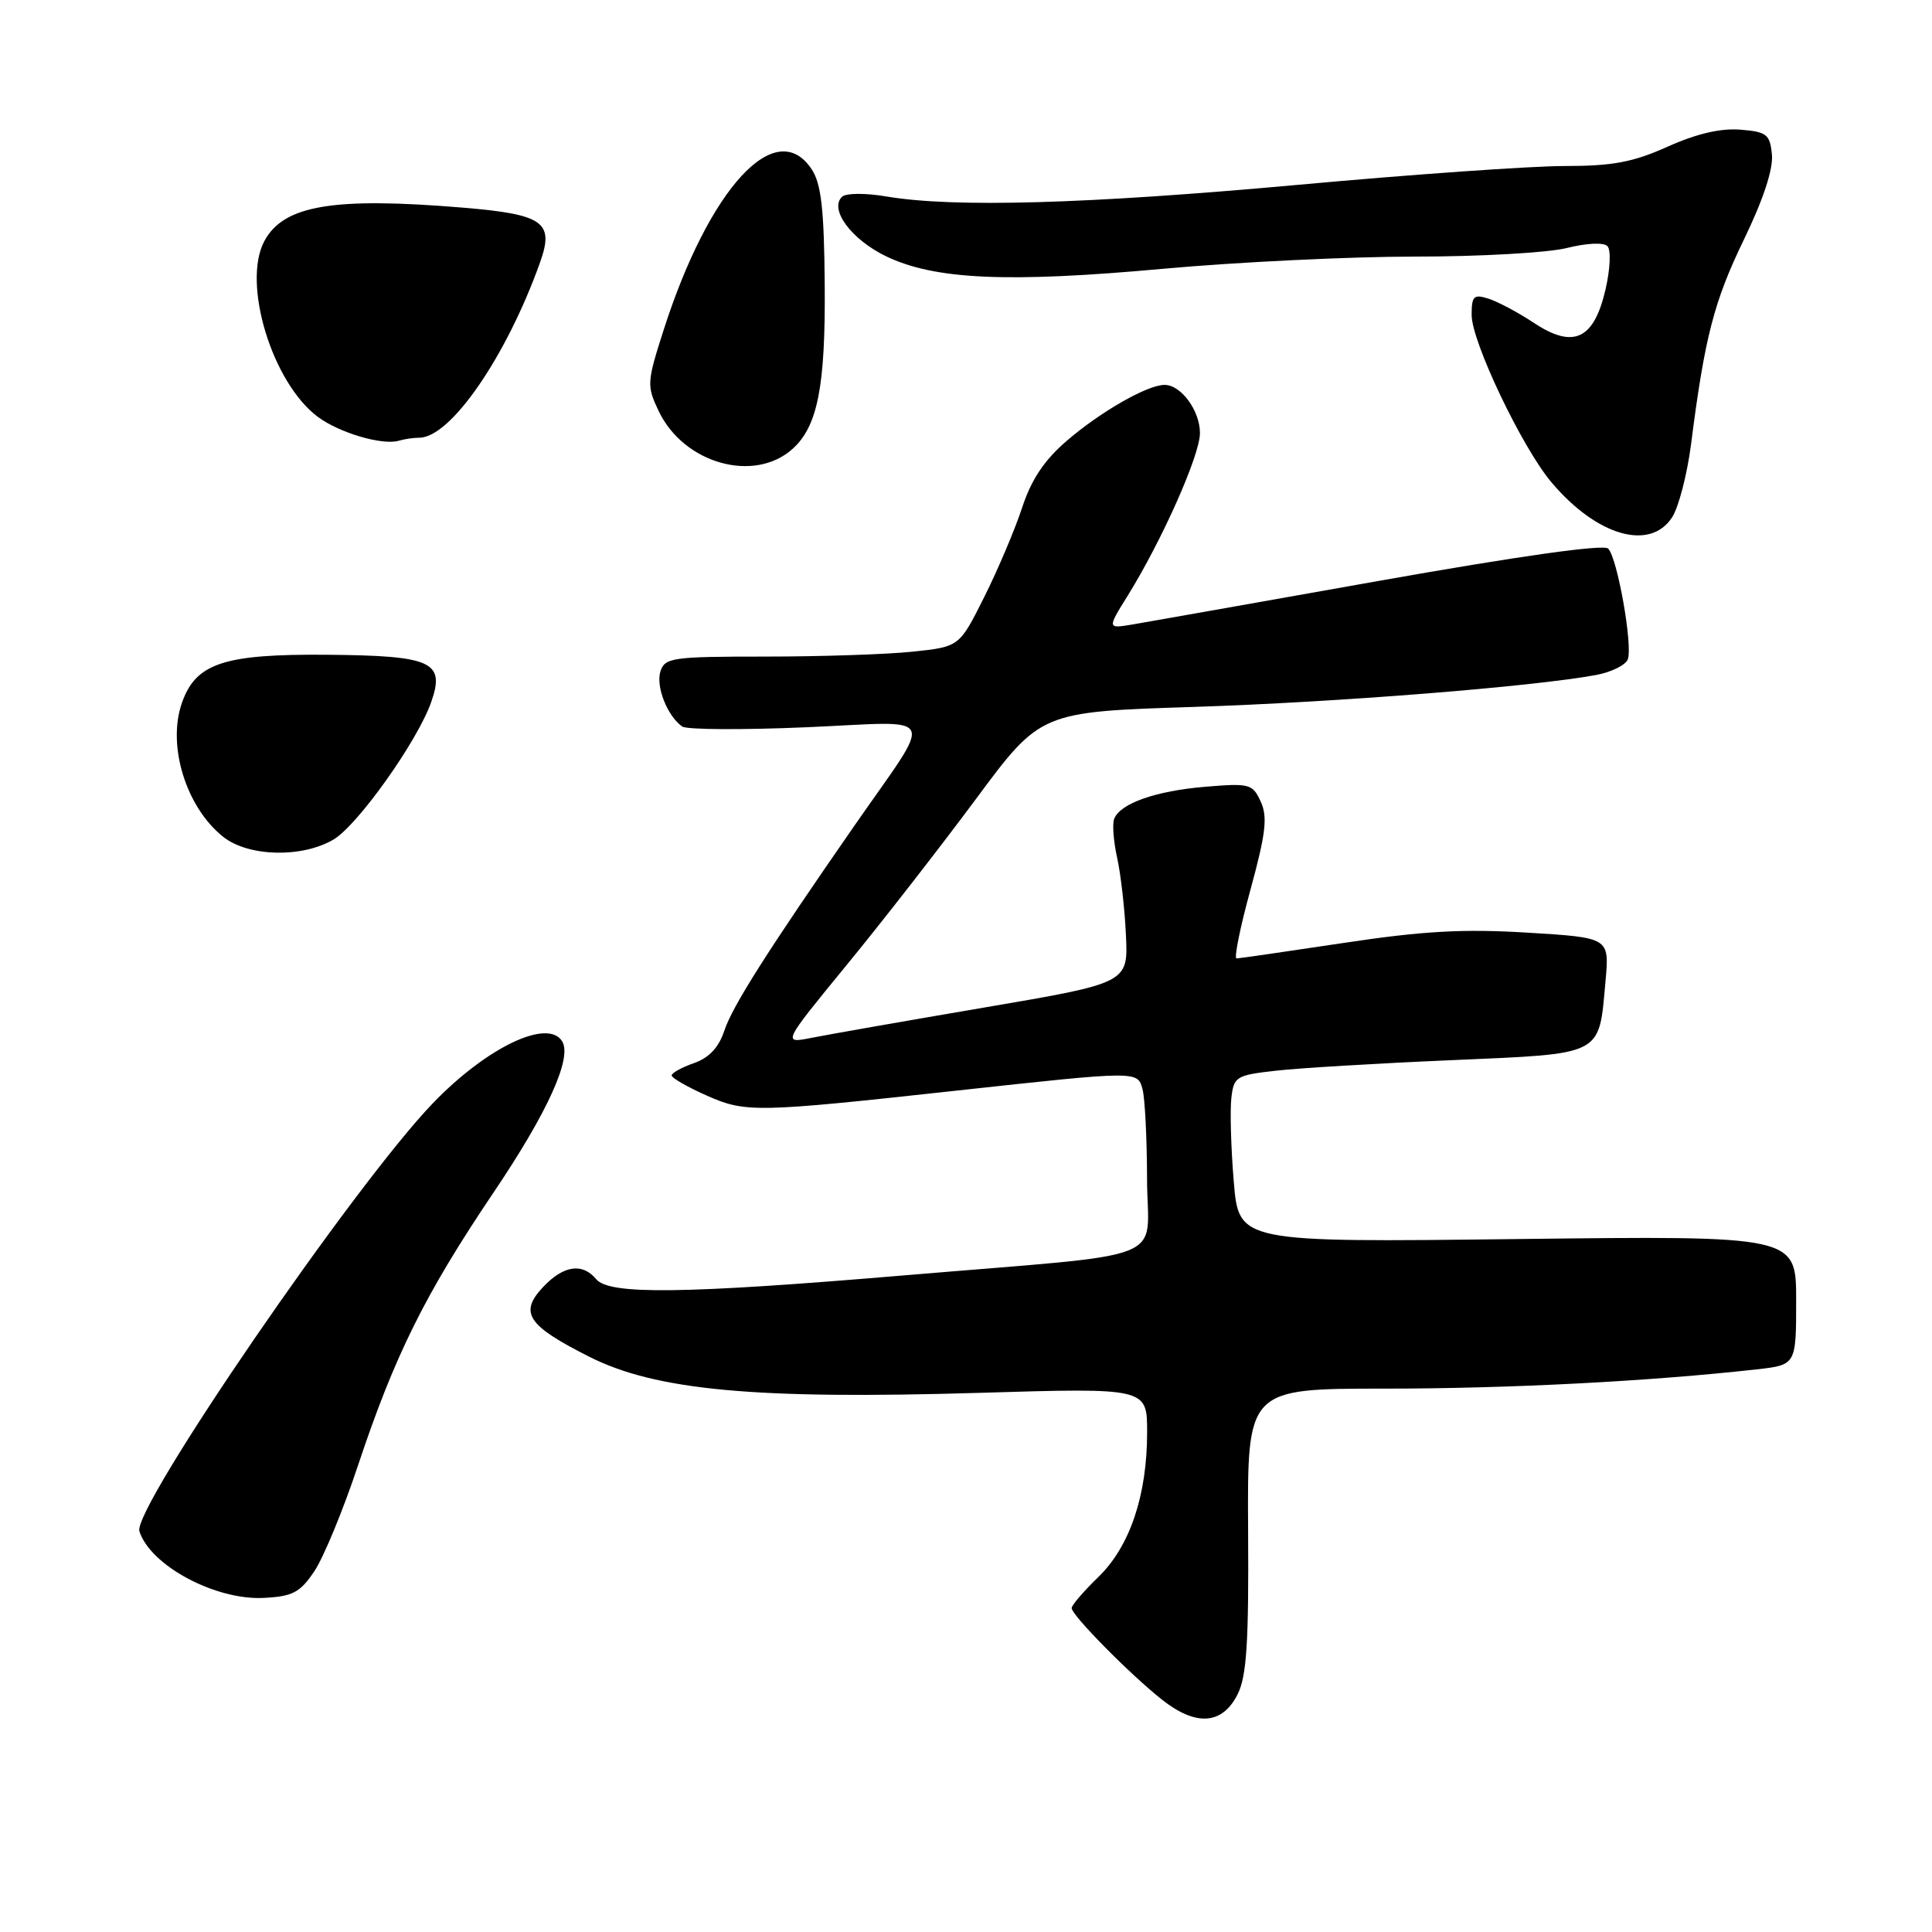 <?xml version="1.0" encoding="UTF-8" standalone="no"?>
<!DOCTYPE svg PUBLIC "-//W3C//DTD SVG 1.1//EN" "http://www.w3.org/Graphics/SVG/1.1/DTD/svg11.dtd" >
<svg xmlns="http://www.w3.org/2000/svg" xmlns:xlink="http://www.w3.org/1999/xlink" version="1.1" viewBox="0 0 256 256">
 <g >
 <path fill="currentColor"
d=" M 163.99 224.50 C 165.19 222.12 165.48 217.64 165.38 202.75 C 165.27 184.00 165.27 184.00 183.49 184.00 C 199.98 184.00 218.64 183.03 232.75 181.45 C 238.00 180.86 238.00 180.86 238.00 172.30 C 238.00 163.74 238.00 163.74 201.07 164.18 C 164.15 164.62 164.15 164.62 163.48 156.56 C 163.11 152.13 162.97 147.15 163.16 145.50 C 163.48 142.66 163.80 142.47 169.00 141.88 C 172.03 141.53 182.51 140.90 192.29 140.48 C 212.65 139.59 211.83 140.02 212.74 129.98 C 213.26 124.24 213.26 124.24 202.38 123.58 C 193.88 123.06 188.54 123.36 178.00 124.95 C 170.57 126.07 164.21 126.99 163.85 127.00 C 163.49 127.00 164.32 122.89 165.70 117.86 C 167.73 110.44 167.98 108.25 167.06 106.23 C 165.98 103.87 165.59 103.76 159.71 104.25 C 153.13 104.80 148.42 106.46 147.63 108.51 C 147.37 109.20 147.55 111.50 148.02 113.63 C 148.50 115.76 149.03 120.37 149.19 123.88 C 149.50 130.25 149.50 130.25 130.50 133.49 C 120.05 135.27 109.73 137.08 107.58 137.51 C 103.65 138.29 103.65 138.29 112.17 127.89 C 116.86 122.18 124.56 112.28 129.29 105.91 C 137.88 94.32 137.88 94.32 158.19 93.67 C 177.15 93.06 203.25 90.98 211.54 89.43 C 213.53 89.05 215.40 88.13 215.69 87.37 C 216.38 85.58 214.31 73.91 213.09 72.69 C 212.49 72.09 201.27 73.68 182.82 76.95 C 166.69 79.82 151.97 82.42 150.10 82.74 C 146.70 83.31 146.70 83.31 149.44 78.91 C 153.99 71.57 159.00 60.30 159.00 57.39 C 159.00 54.41 156.50 51.00 154.31 51.00 C 152.04 51.00 145.79 54.57 141.33 58.43 C 138.37 60.97 136.65 63.56 135.44 67.26 C 134.49 70.14 132.24 75.47 130.42 79.10 C 127.12 85.70 127.12 85.70 120.92 86.35 C 117.50 86.71 108.73 87.00 101.42 87.00 C 89.10 87.00 88.09 87.14 87.51 88.96 C 86.88 90.97 88.43 94.89 90.40 96.27 C 91.00 96.69 98.46 96.73 106.97 96.36 C 124.66 95.60 123.91 94.00 113.15 109.50 C 101.76 125.91 97.04 133.34 95.99 136.54 C 95.24 138.80 93.97 140.16 91.95 140.87 C 90.33 141.43 89.00 142.17 89.00 142.50 C 89.00 142.84 91.10 144.04 93.67 145.18 C 98.79 147.45 100.19 147.42 126.50 144.54 C 150.88 141.88 150.73 141.88 151.39 144.33 C 151.71 145.52 151.98 150.86 151.99 156.19 C 152.00 167.54 156.06 165.93 119.73 169.00 C 90.55 171.46 80.72 171.58 79.00 169.50 C 77.17 167.29 74.66 167.67 71.96 170.54 C 68.76 173.95 69.87 175.63 78.05 179.76 C 86.88 184.23 100.04 185.45 129.75 184.56 C 152.00 183.89 152.00 183.89 152.00 189.77 C 152.00 198.14 149.72 204.91 145.53 208.97 C 143.59 210.85 142.00 212.70 142.00 213.08 C 142.00 214.03 149.76 221.89 154.00 225.24 C 158.50 228.78 161.97 228.53 163.99 224.50 Z  M 41.65 208.20 C 42.87 206.39 45.49 200.05 47.46 194.11 C 52.31 179.56 56.33 171.47 65.36 158.07 C 72.57 147.39 75.84 140.17 74.49 137.98 C 72.58 134.90 64.49 138.78 57.37 146.17 C 46.97 156.96 17.52 199.91 18.47 202.90 C 19.91 207.44 28.55 212.07 34.97 211.73 C 38.78 211.53 39.76 211.02 41.65 208.20 Z  M 44.18 111.25 C 47.39 109.37 55.35 98.17 57.15 92.99 C 59.00 87.68 57.23 86.88 43.40 86.76 C 29.65 86.64 25.94 87.87 24.10 93.15 C 22.12 98.82 24.67 107.02 29.61 110.91 C 32.95 113.53 40.00 113.70 44.18 111.25 Z  M 221.55 68.57 C 222.43 67.23 223.56 62.84 224.08 58.82 C 225.88 44.68 227.12 39.90 231.08 31.74 C 233.63 26.48 234.97 22.42 234.79 20.50 C 234.53 17.79 234.12 17.47 230.60 17.18 C 228.01 16.97 224.78 17.72 220.98 19.43 C 216.37 21.50 213.69 22.00 207.27 22.00 C 202.87 22.00 186.96 23.12 171.89 24.50 C 143.92 27.04 126.41 27.54 117.50 26.04 C 114.68 25.56 112.10 25.58 111.58 26.07 C 109.84 27.72 112.79 31.72 117.39 33.95 C 123.83 37.06 133.48 37.50 154.17 35.61 C 163.89 34.73 178.88 34.00 187.48 34.00 C 196.08 34.00 205.14 33.49 207.62 32.86 C 210.23 32.21 212.49 32.10 212.99 32.61 C 213.48 33.11 213.37 35.62 212.74 38.36 C 211.20 44.99 208.50 46.26 203.26 42.79 C 201.18 41.41 198.47 39.97 197.24 39.58 C 195.28 38.95 195.00 39.22 195.00 41.74 C 195.00 45.28 201.68 59.29 205.56 63.89 C 211.55 71.00 218.60 73.06 221.55 68.57 Z  M 105.04 59.46 C 108.35 56.47 109.39 51.15 109.28 37.71 C 109.20 27.76 108.82 24.37 107.57 22.46 C 102.85 15.26 93.98 24.87 87.93 43.74 C 85.71 50.68 85.68 51.11 87.29 54.49 C 90.61 61.44 99.96 64.06 105.04 59.46 Z  M 55.55 58.00 C 59.70 58.00 67.10 47.26 71.56 34.77 C 73.47 29.44 72.03 28.41 61.41 27.52 C 44.15 26.08 37.58 27.19 35.03 31.94 C 32.04 37.53 36.05 50.72 42.12 55.24 C 44.95 57.35 50.67 59.04 52.83 58.40 C 53.56 58.18 54.79 58.00 55.55 58.00 Z "/>
</g>
</svg>
